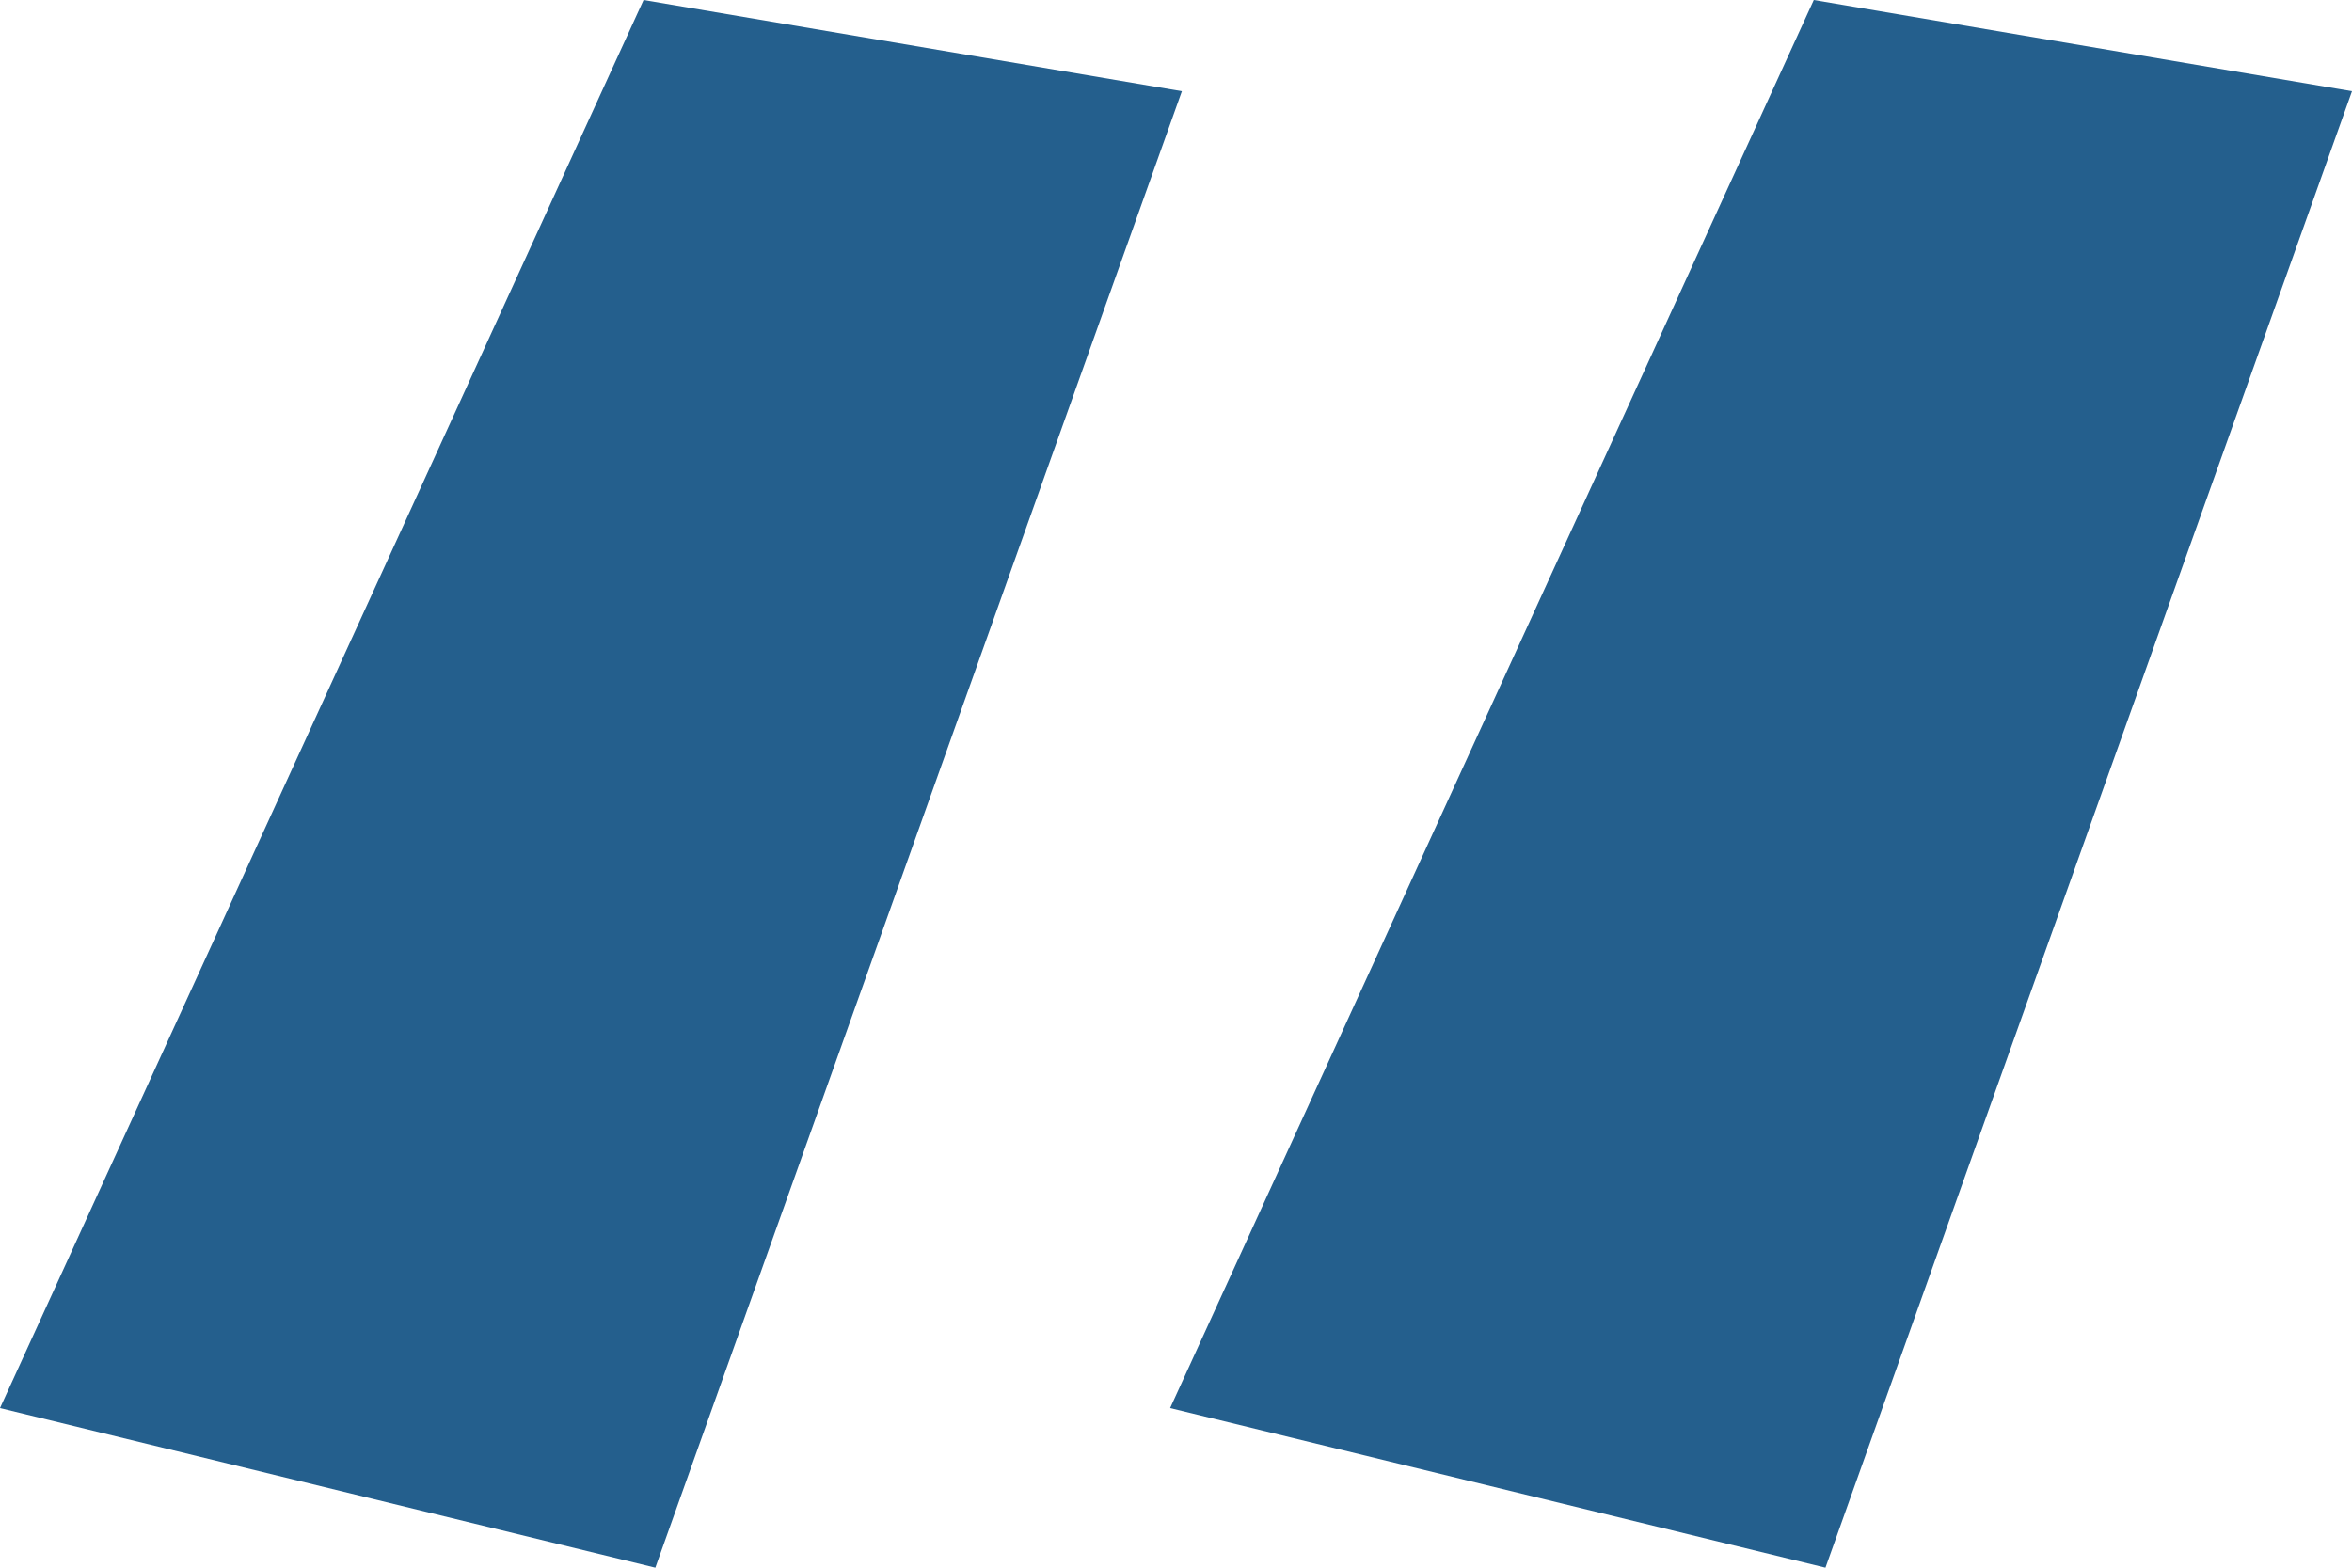<svg width="24" height="16" viewBox="0 0 24 16" fill="none" xmlns="http://www.w3.org/2000/svg">
<path d="M6.567 0L12.06 0.931L6.687 16L0 14.371L6.567 0ZM18.508 0L24 0.931L18.627 16L11.94 14.371L18.508 0Z" fill="#245F8D"/>
</svg>
